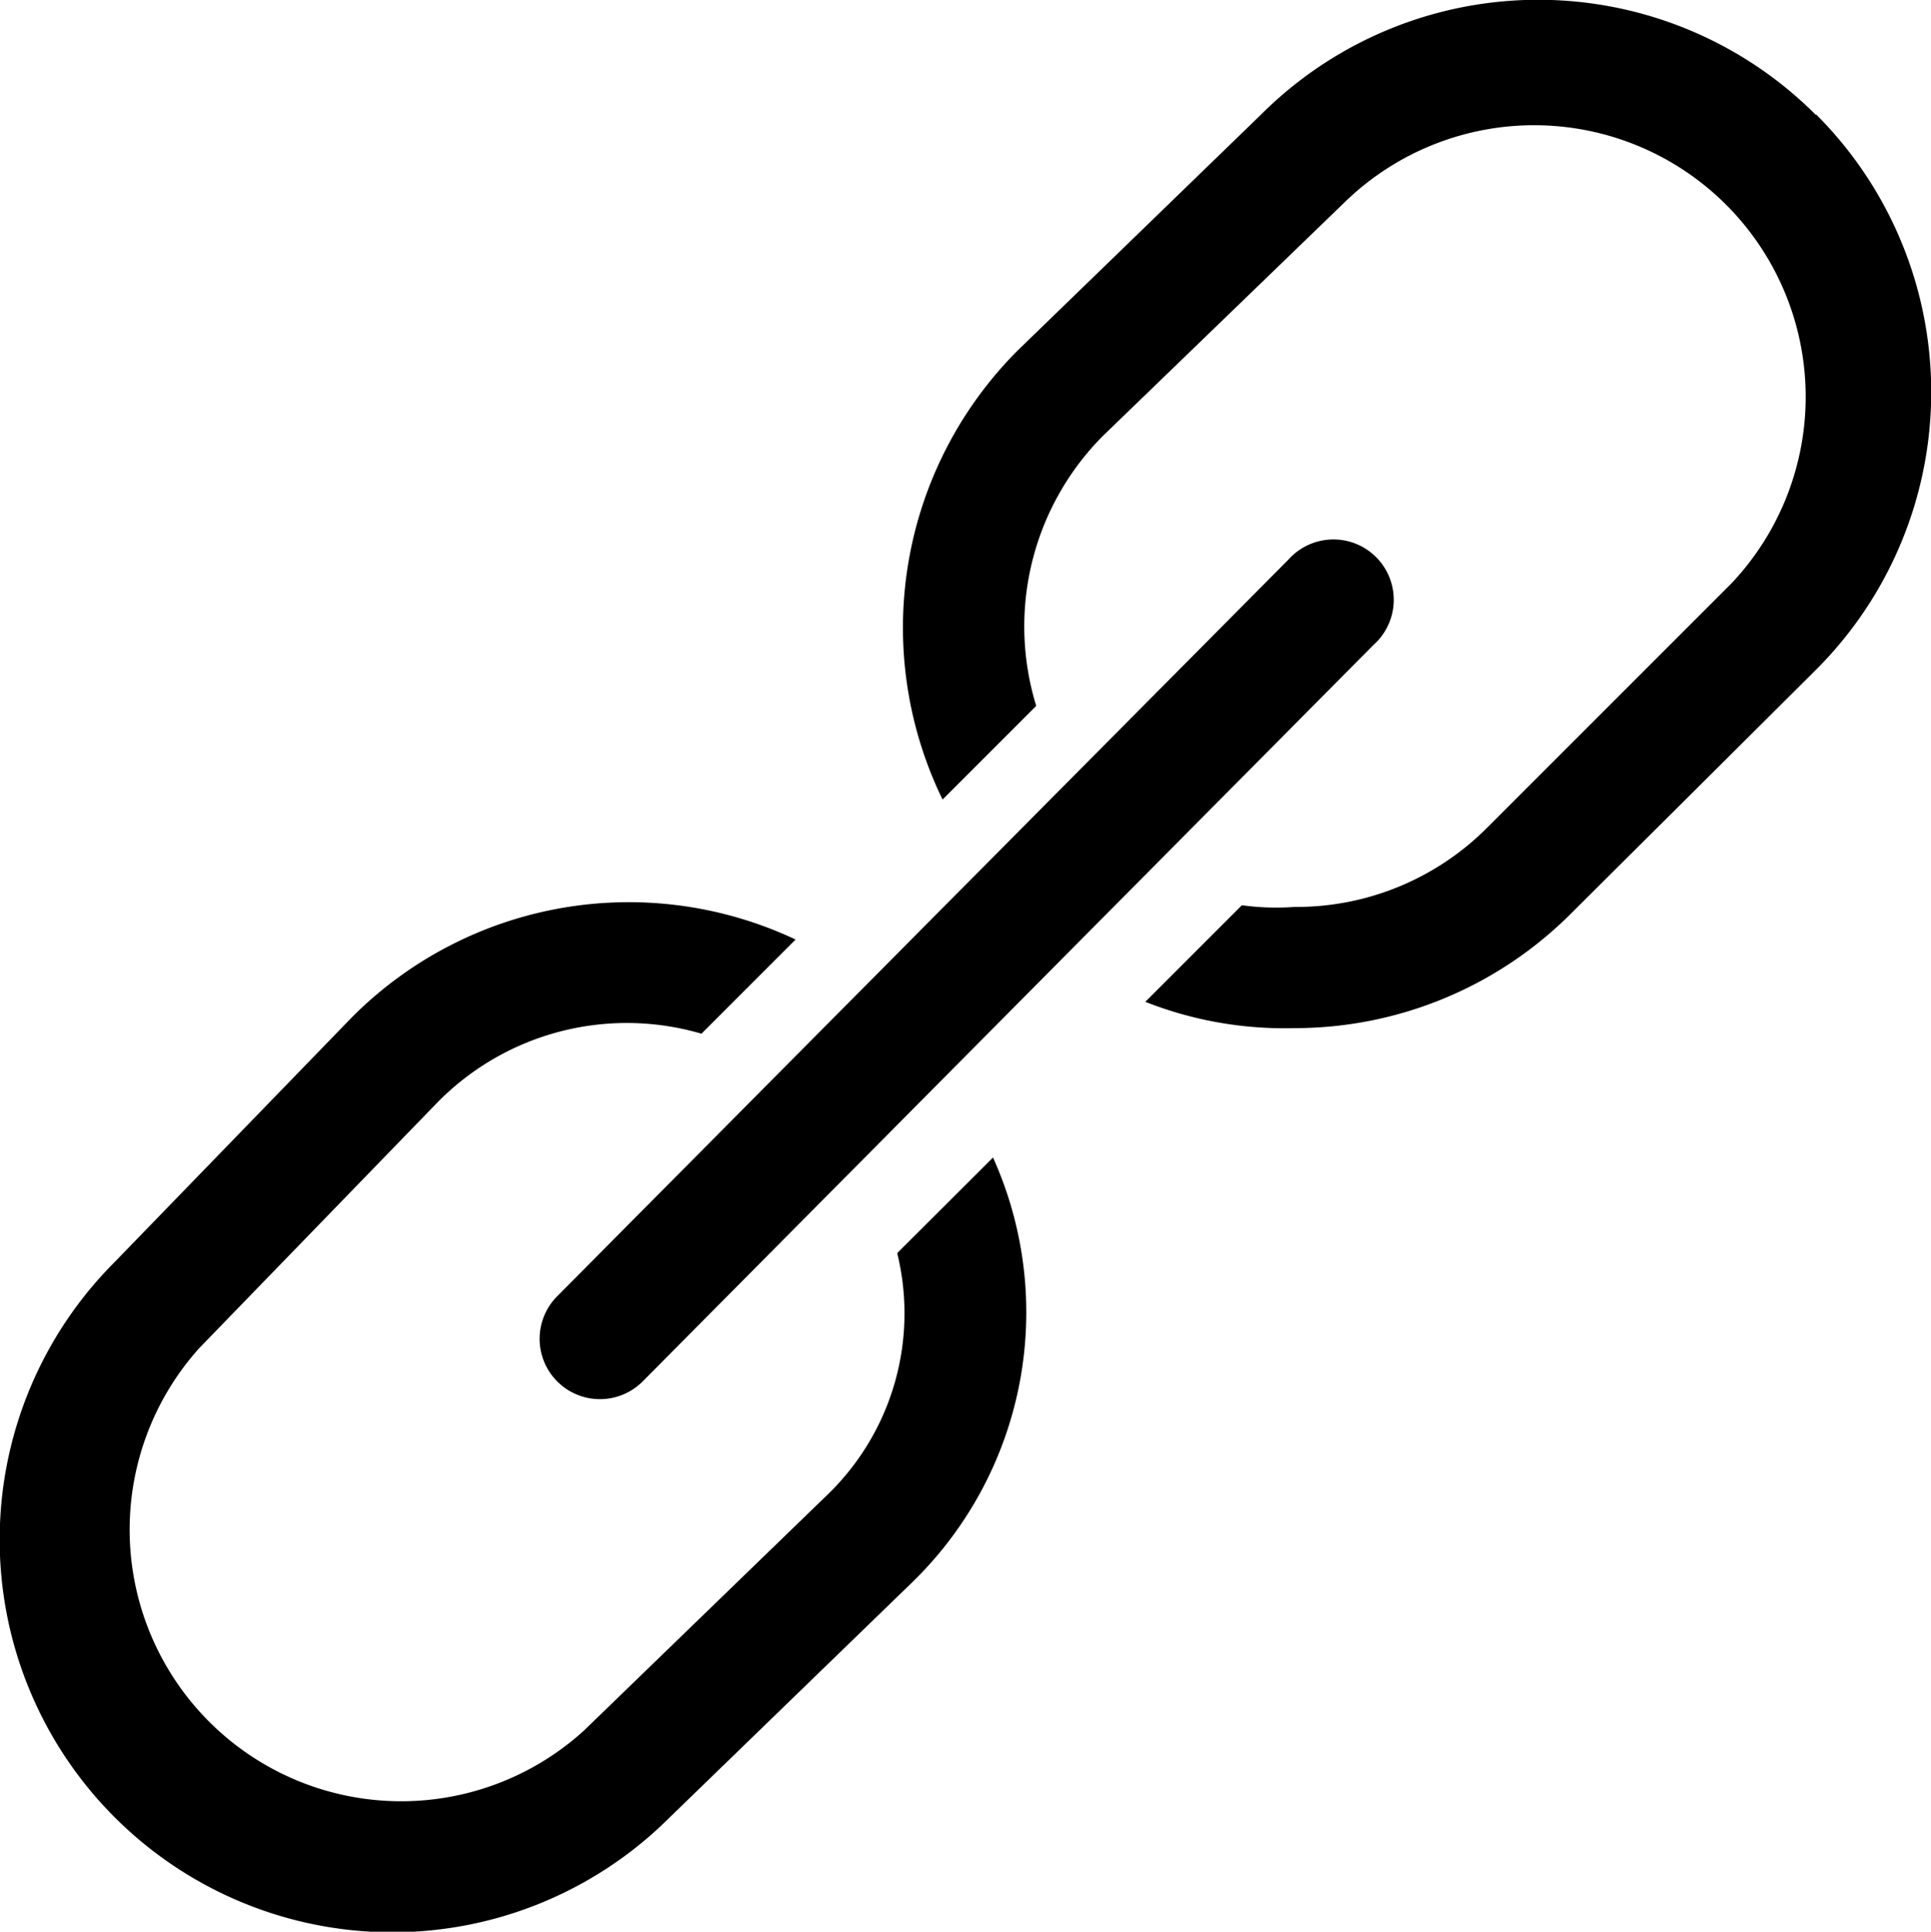 <svg xmlns="http://www.w3.org/2000/svg" width="8" height="8.002" viewBox="0 0 8 8.002">
  <path id="Контур_8" data-name="Контур 8" d="M2.308,5.718a.25.25,0,0,0,.353,0L5.69,2.666a.25.25,0,1,0-.353-.353L2.308,5.364A.25.25,0,0,0,2.308,5.718Zm1.408-.532a1.044,1.044,0,0,1-.288,1l-1.01.978A1.125,1.125,0,0,1,.825,5.579l.986-1.017a1.1,1.1,0,0,1,1.094-.285l.39-.39a1.619,1.619,0,0,0-1.837.321L.474,5.223a1.625,1.625,0,1,0,2.3,2.3l1.007-.976A1.56,1.56,0,0,0,4.113,4.79ZM7.522.471a1.625,1.625,0,0,0-2.3,0l-1.007.976a1.625,1.625,0,0,0-.311,1.86l.388-.388A1.119,1.119,0,0,1,4.569,1.8L5.578.825A1.125,1.125,0,0,1,7.171,2.413l-1.01,1.01a1.117,1.117,0,0,1-.8.329,1.049,1.049,0,0,1-.217-.007l-.4.4a1.57,1.57,0,0,0,.616.109,1.619,1.619,0,0,0,1.149-.476L7.523,2.769a1.625,1.625,0,0,0,0-2.3Z" transform="translate(0.001 0.005)"/>
</svg>
